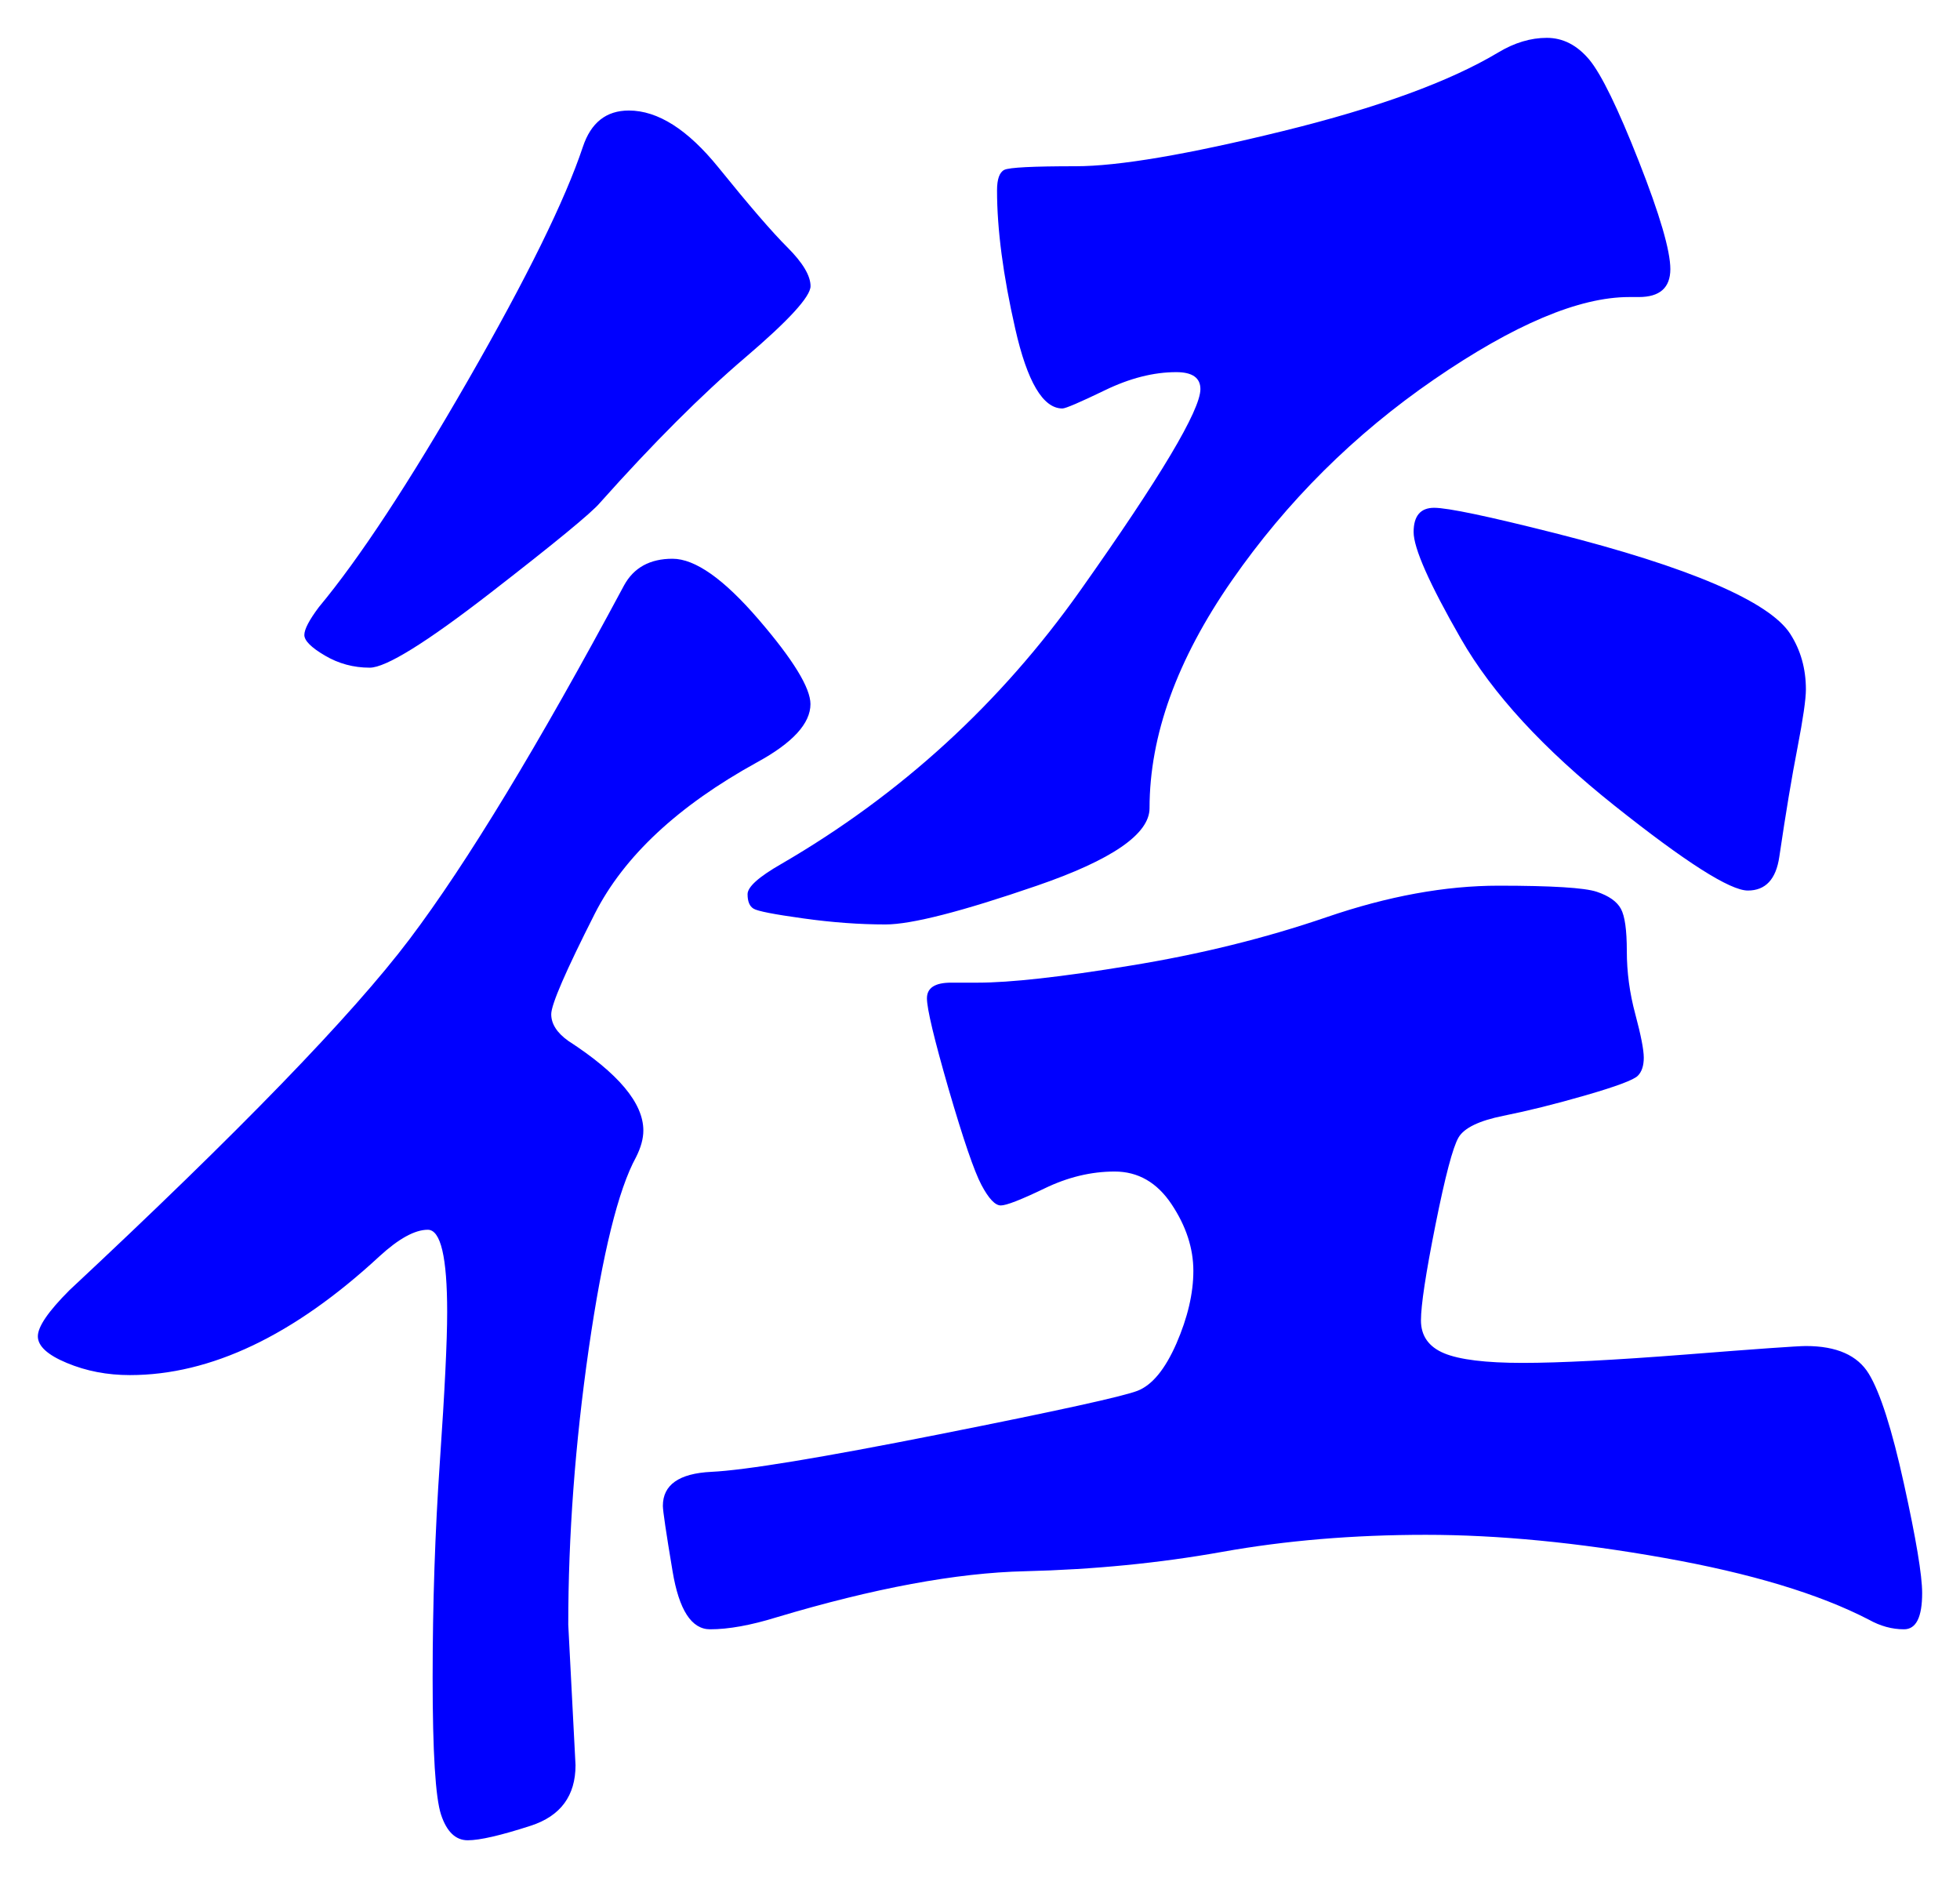 <svg xmlns="http://www.w3.org/2000/svg" xmlns:xlink="http://www.w3.org/1999/xlink" version="1.1" id="图层_1" x="0px" y="0px" width="25.896" height="24.81" viewBox="0.195 2.814 25.896 24.81" enable-background="new 0 0 30 30" xml:space="preserve">
<g>
	<path fill="#0000FF" d="M10.903,12.115c0,0.256-0.235,0.512-0.704,0.768c-1.046,0.576-1.76,1.243-2.145,2   c-0.384,0.758-0.576,1.2-0.576,1.329c0,0.127,0.075,0.245,0.225,0.352c0.661,0.428,0.992,0.821,0.992,1.184   c0,0.107-0.032,0.225-0.097,0.353c-0.234,0.427-0.442,1.27-0.624,2.528c-0.181,1.259-0.271,2.475-0.271,3.647l0.096,1.856   c0,0.404-0.197,0.672-0.592,0.8c-0.395,0.128-0.672,0.192-0.832,0.192s-0.277-0.112-0.352-0.336   c-0.075-0.225-0.112-0.828-0.112-1.809s0.032-1.936,0.096-2.863c0.064-0.929,0.096-1.584,0.096-1.969   c0-0.725-0.085-1.088-0.256-1.088c-0.171,0-0.384,0.117-0.64,0.352c-1.131,1.046-2.229,1.568-3.296,1.568   c-0.299,0-0.576-0.053-0.832-0.16c-0.256-0.106-0.384-0.224-0.384-0.352c0-0.129,0.139-0.33,0.416-0.608   c2.24-2.091,3.739-3.637,4.496-4.64c0.757-1.003,1.701-2.56,2.833-4.672c0.128-0.234,0.341-0.352,0.64-0.352s0.677,0.267,1.136,0.8   S10.903,11.901,10.903,12.115z M8.503,4.274c0.384,0,0.778,0.251,1.184,0.752c0.405,0.501,0.709,0.854,0.912,1.056   c0.203,0.203,0.305,0.374,0.305,0.512s-0.288,0.453-0.864,0.944s-1.216,1.131-1.92,1.92c-0.107,0.128-0.587,0.523-1.44,1.184   c-0.854,0.662-1.387,0.992-1.6,0.992c-0.213,0-0.411-0.053-0.592-0.16c-0.181-0.106-0.272-0.197-0.272-0.272   s0.064-0.197,0.192-0.368c0.533-0.64,1.189-1.637,1.968-2.992c0.778-1.354,1.285-2.384,1.52-3.088   C8.002,4.435,8.204,4.274,8.503,4.274z M24.055,20.595c0.405,0,0.683,0.122,0.832,0.368c0.149,0.245,0.305,0.73,0.464,1.455   c0.16,0.727,0.24,1.206,0.24,1.44c0,0.32-0.08,0.479-0.24,0.479c-0.159,0-0.314-0.043-0.464-0.127   c-0.661-0.342-1.563-0.613-2.704-0.816s-2.191-0.305-3.151-0.305s-1.856,0.076-2.688,0.225c-0.832,0.149-1.701,0.234-2.607,0.256   c-0.907,0.021-2,0.225-3.28,0.608c-0.342,0.106-0.635,0.159-0.88,0.159c-0.246,0-0.411-0.256-0.496-0.768   c-0.086-0.512-0.128-0.8-0.128-0.863c0-0.277,0.213-0.428,0.64-0.449c0.448-0.021,1.45-0.186,3.008-0.495s2.433-0.501,2.624-0.576   c0.192-0.075,0.363-0.282,0.513-0.624c0.148-0.341,0.224-0.661,0.224-0.96c0-0.298-0.096-0.592-0.288-0.88   s-0.443-0.432-0.752-0.432c-0.31,0-0.619,0.074-0.928,0.224c-0.31,0.149-0.502,0.224-0.576,0.224c-0.075,0-0.16-0.09-0.256-0.271   s-0.24-0.603-0.433-1.264c-0.191-0.662-0.287-1.062-0.287-1.201c0-0.138,0.106-0.207,0.319-0.207h0.353   c0.426,0,1.099-0.074,2.016-0.225c0.917-0.149,1.781-0.362,2.592-0.64s1.568-0.416,2.272-0.416s1.136,0.027,1.296,0.08   s0.267,0.128,0.32,0.224c0.053,0.096,0.079,0.283,0.079,0.56c0,0.278,0.037,0.555,0.112,0.833c0.074,0.277,0.112,0.469,0.112,0.576   c0,0.106-0.027,0.187-0.08,0.239c-0.054,0.054-0.283,0.14-0.688,0.257s-0.768,0.207-1.088,0.271   c-0.319,0.064-0.518,0.16-0.592,0.287c-0.075,0.129-0.176,0.513-0.304,1.152c-0.128,0.641-0.192,1.063-0.192,1.264   c0,0.203,0.102,0.348,0.304,0.433c0.203,0.085,0.55,0.128,1.04,0.128c0.491,0,1.211-0.037,2.16-0.111   C23.42,20.632,23.948,20.595,24.055,20.595z M21.847,6.738h-0.128c-0.661,0-1.52,0.363-2.576,1.088   c-1.056,0.726-1.946,1.611-2.672,2.656c-0.726,1.045-1.088,2.048-1.088,3.008c0,0.341-0.496,0.683-1.488,1.024   c-0.991,0.341-1.658,0.512-2,0.512c-0.341,0-0.703-0.026-1.088-0.08c-0.384-0.053-0.603-0.096-0.655-0.128   c-0.054-0.032-0.08-0.096-0.08-0.192c0-0.096,0.148-0.229,0.447-0.4c1.579-0.917,2.896-2.123,3.952-3.616   c1.057-1.493,1.584-2.378,1.584-2.656c0-0.149-0.106-0.224-0.319-0.224c-0.3,0-0.614,0.08-0.944,0.24   c-0.331,0.16-0.518,0.24-0.56,0.24c-0.257,0-0.465-0.352-0.624-1.056c-0.16-0.704-0.24-1.312-0.24-1.824   c0-0.149,0.032-0.24,0.096-0.272c0.064-0.032,0.379-0.048,0.944-0.048c0.564,0,1.477-0.155,2.735-0.464   c1.259-0.309,2.208-0.656,2.849-1.04c0.213-0.128,0.427-0.192,0.64-0.192s0.4,0.096,0.561,0.288   c0.159,0.192,0.378,0.64,0.655,1.344c0.277,0.704,0.416,1.179,0.416,1.424C22.263,6.616,22.124,6.738,21.847,6.738z M24.055,11.922   c0,0.128-0.037,0.384-0.111,0.768c-0.075,0.384-0.155,0.864-0.24,1.44c-0.043,0.299-0.182,0.448-0.416,0.448   c-0.235,0-0.821-0.373-1.76-1.12c-0.939-0.747-1.616-1.482-2.032-2.208c-0.416-0.725-0.624-1.194-0.624-1.408   c0-0.213,0.091-0.32,0.271-0.32c0.182,0,0.715,0.112,1.601,0.336c0.885,0.224,1.589,0.448,2.112,0.672   c0.522,0.224,0.853,0.443,0.991,0.656C23.985,11.4,24.055,11.646,24.055,11.922z" stroke-width="1"/>
</g>
</svg>